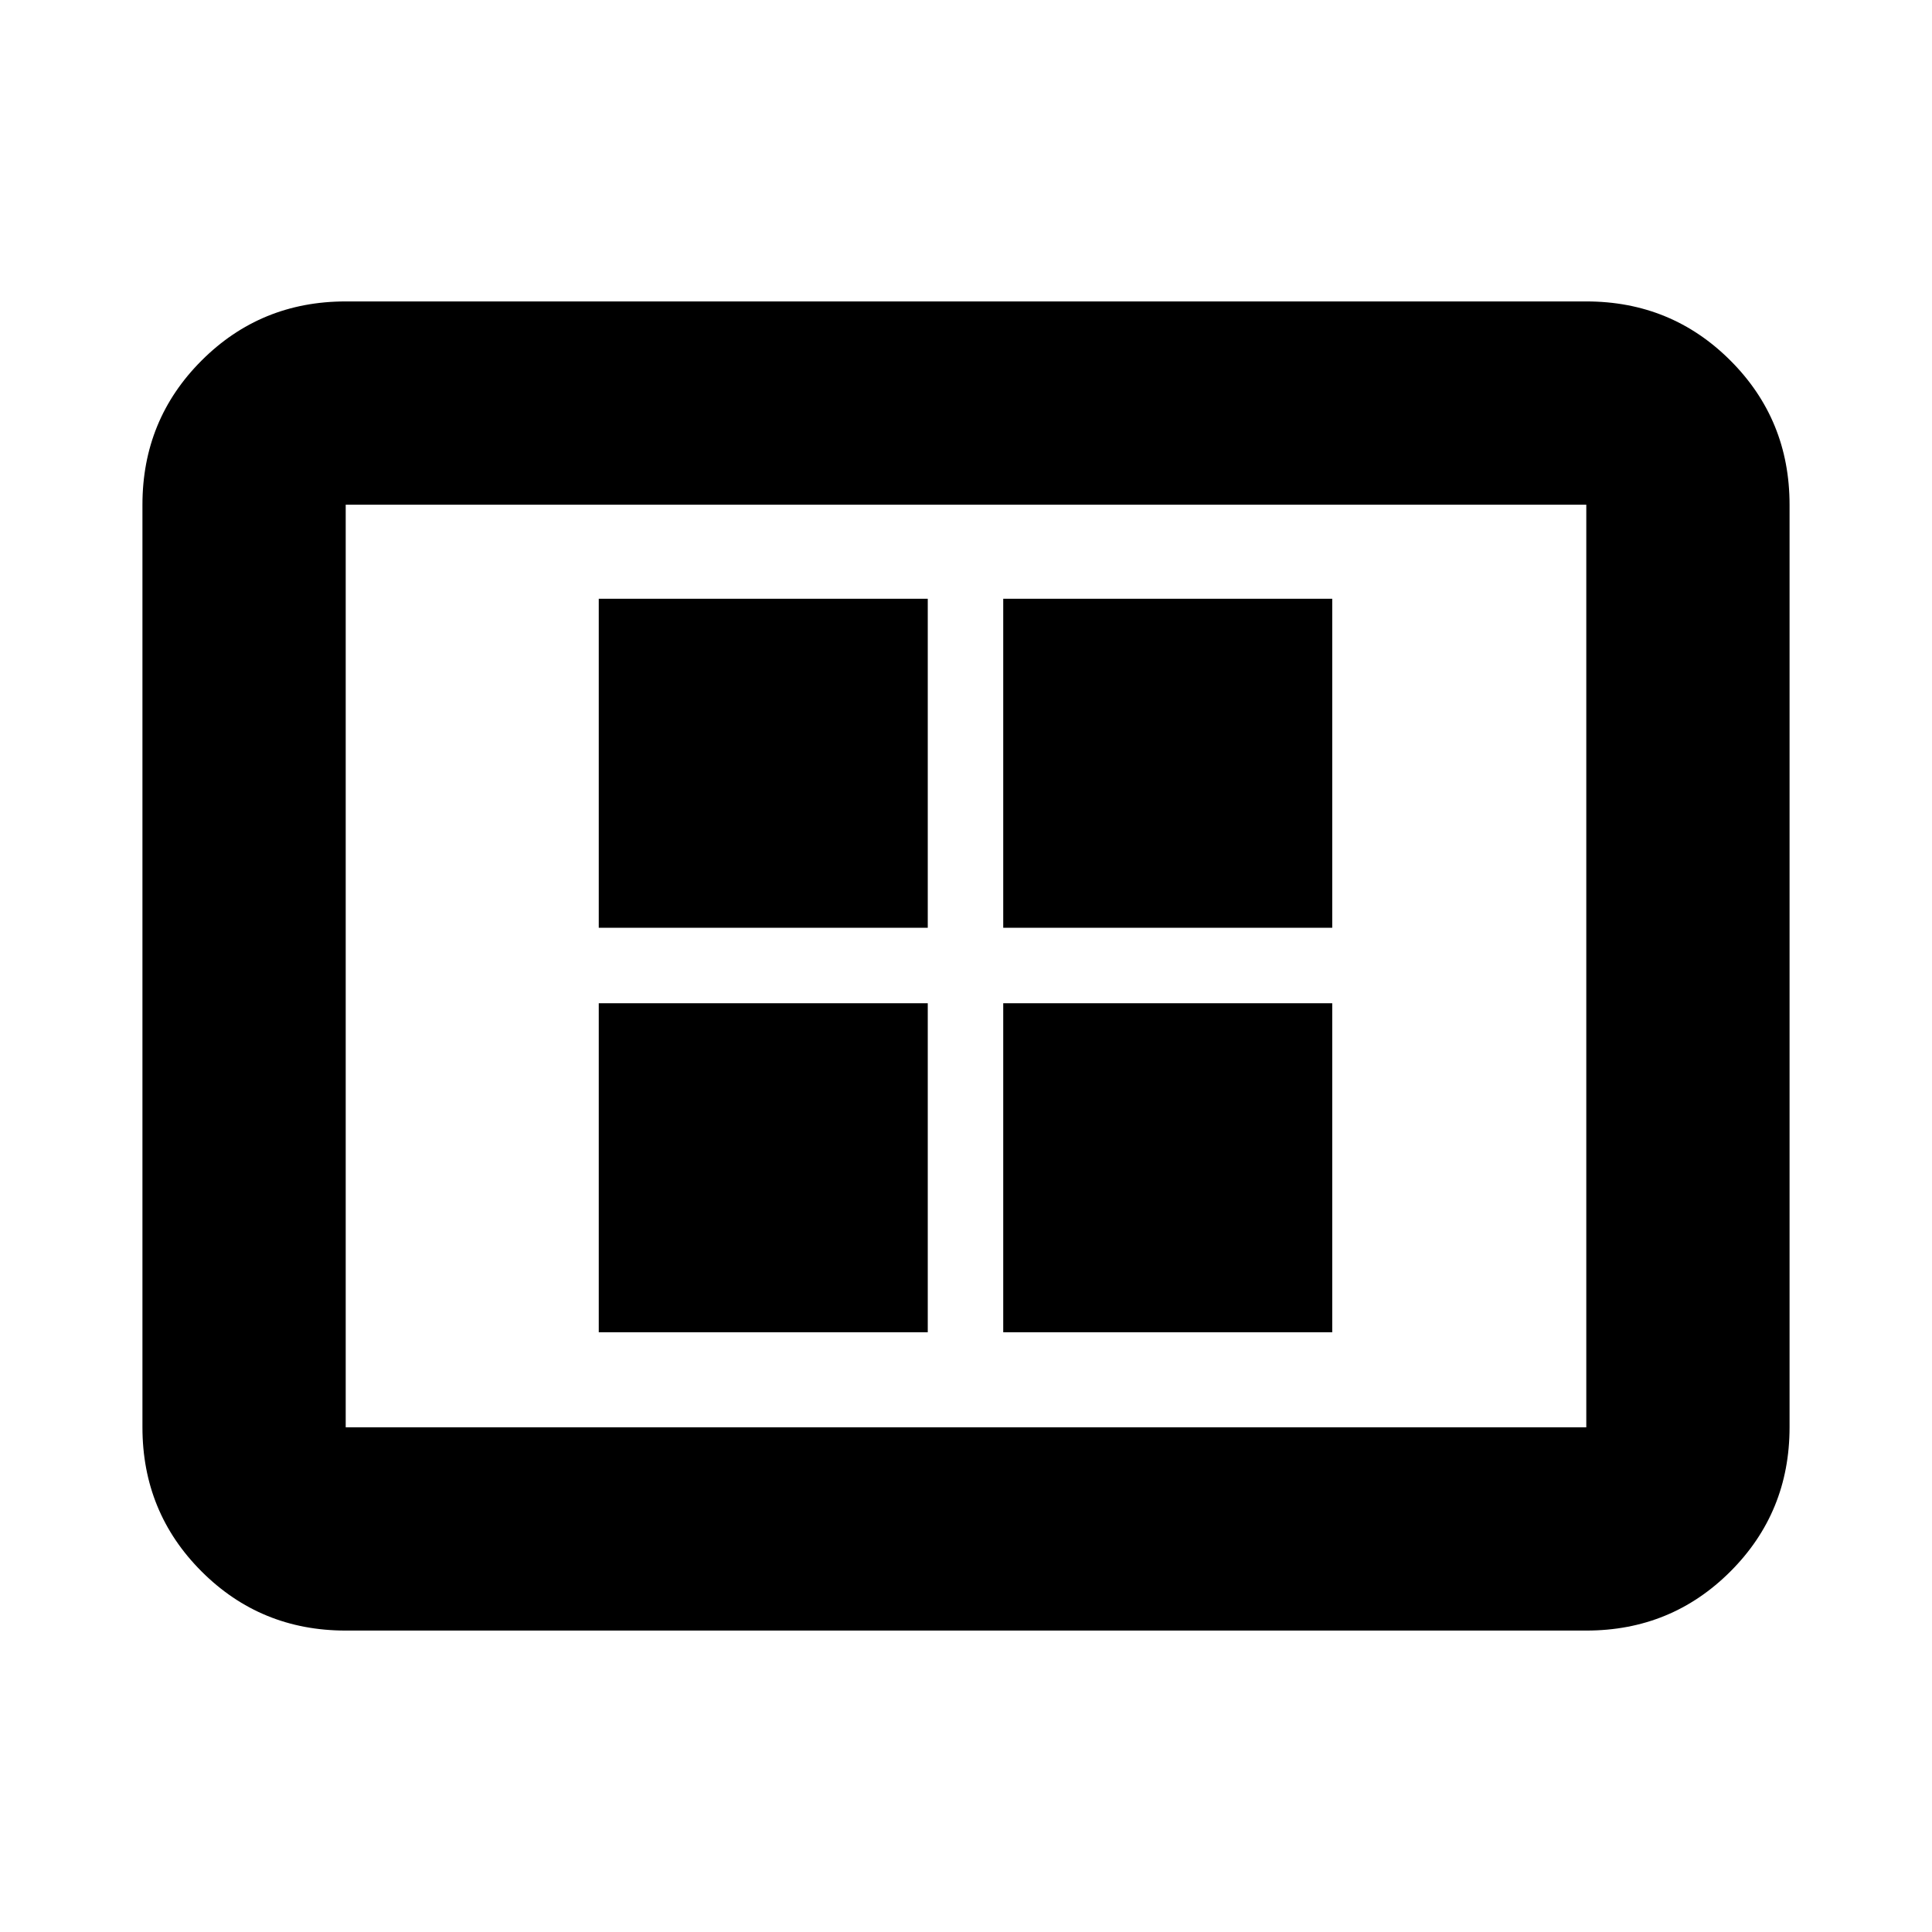 <svg xmlns="http://www.w3.org/2000/svg" height="24" viewBox="0 -960 960 960" width="24"><path d="M297.52-298.02H461V-461.5H297.52v163.48Zm0-200.98H461v-163.48H297.52V-499ZM498.5-298.02h163.48V-461.5H498.5v163.48Zm0-200.98h163.48v-163.48H498.5V-499ZM171.78-149.78q-42.24 0-71.62-29.38-29.38-29.38-29.38-71.62v-458.44q0-42.24 29.38-71.62 29.38-29.38 71.62-29.38h616.44q42.24 0 71.62 29.38 29.38 29.38 29.38 71.62v458.44q0 42.24-29.38 71.62-29.38 29.38-71.62 29.38H171.78Zm0-101h616.44v-458.44H171.78v458.44Zm0 0v-458.44 458.44Z"/></svg>
